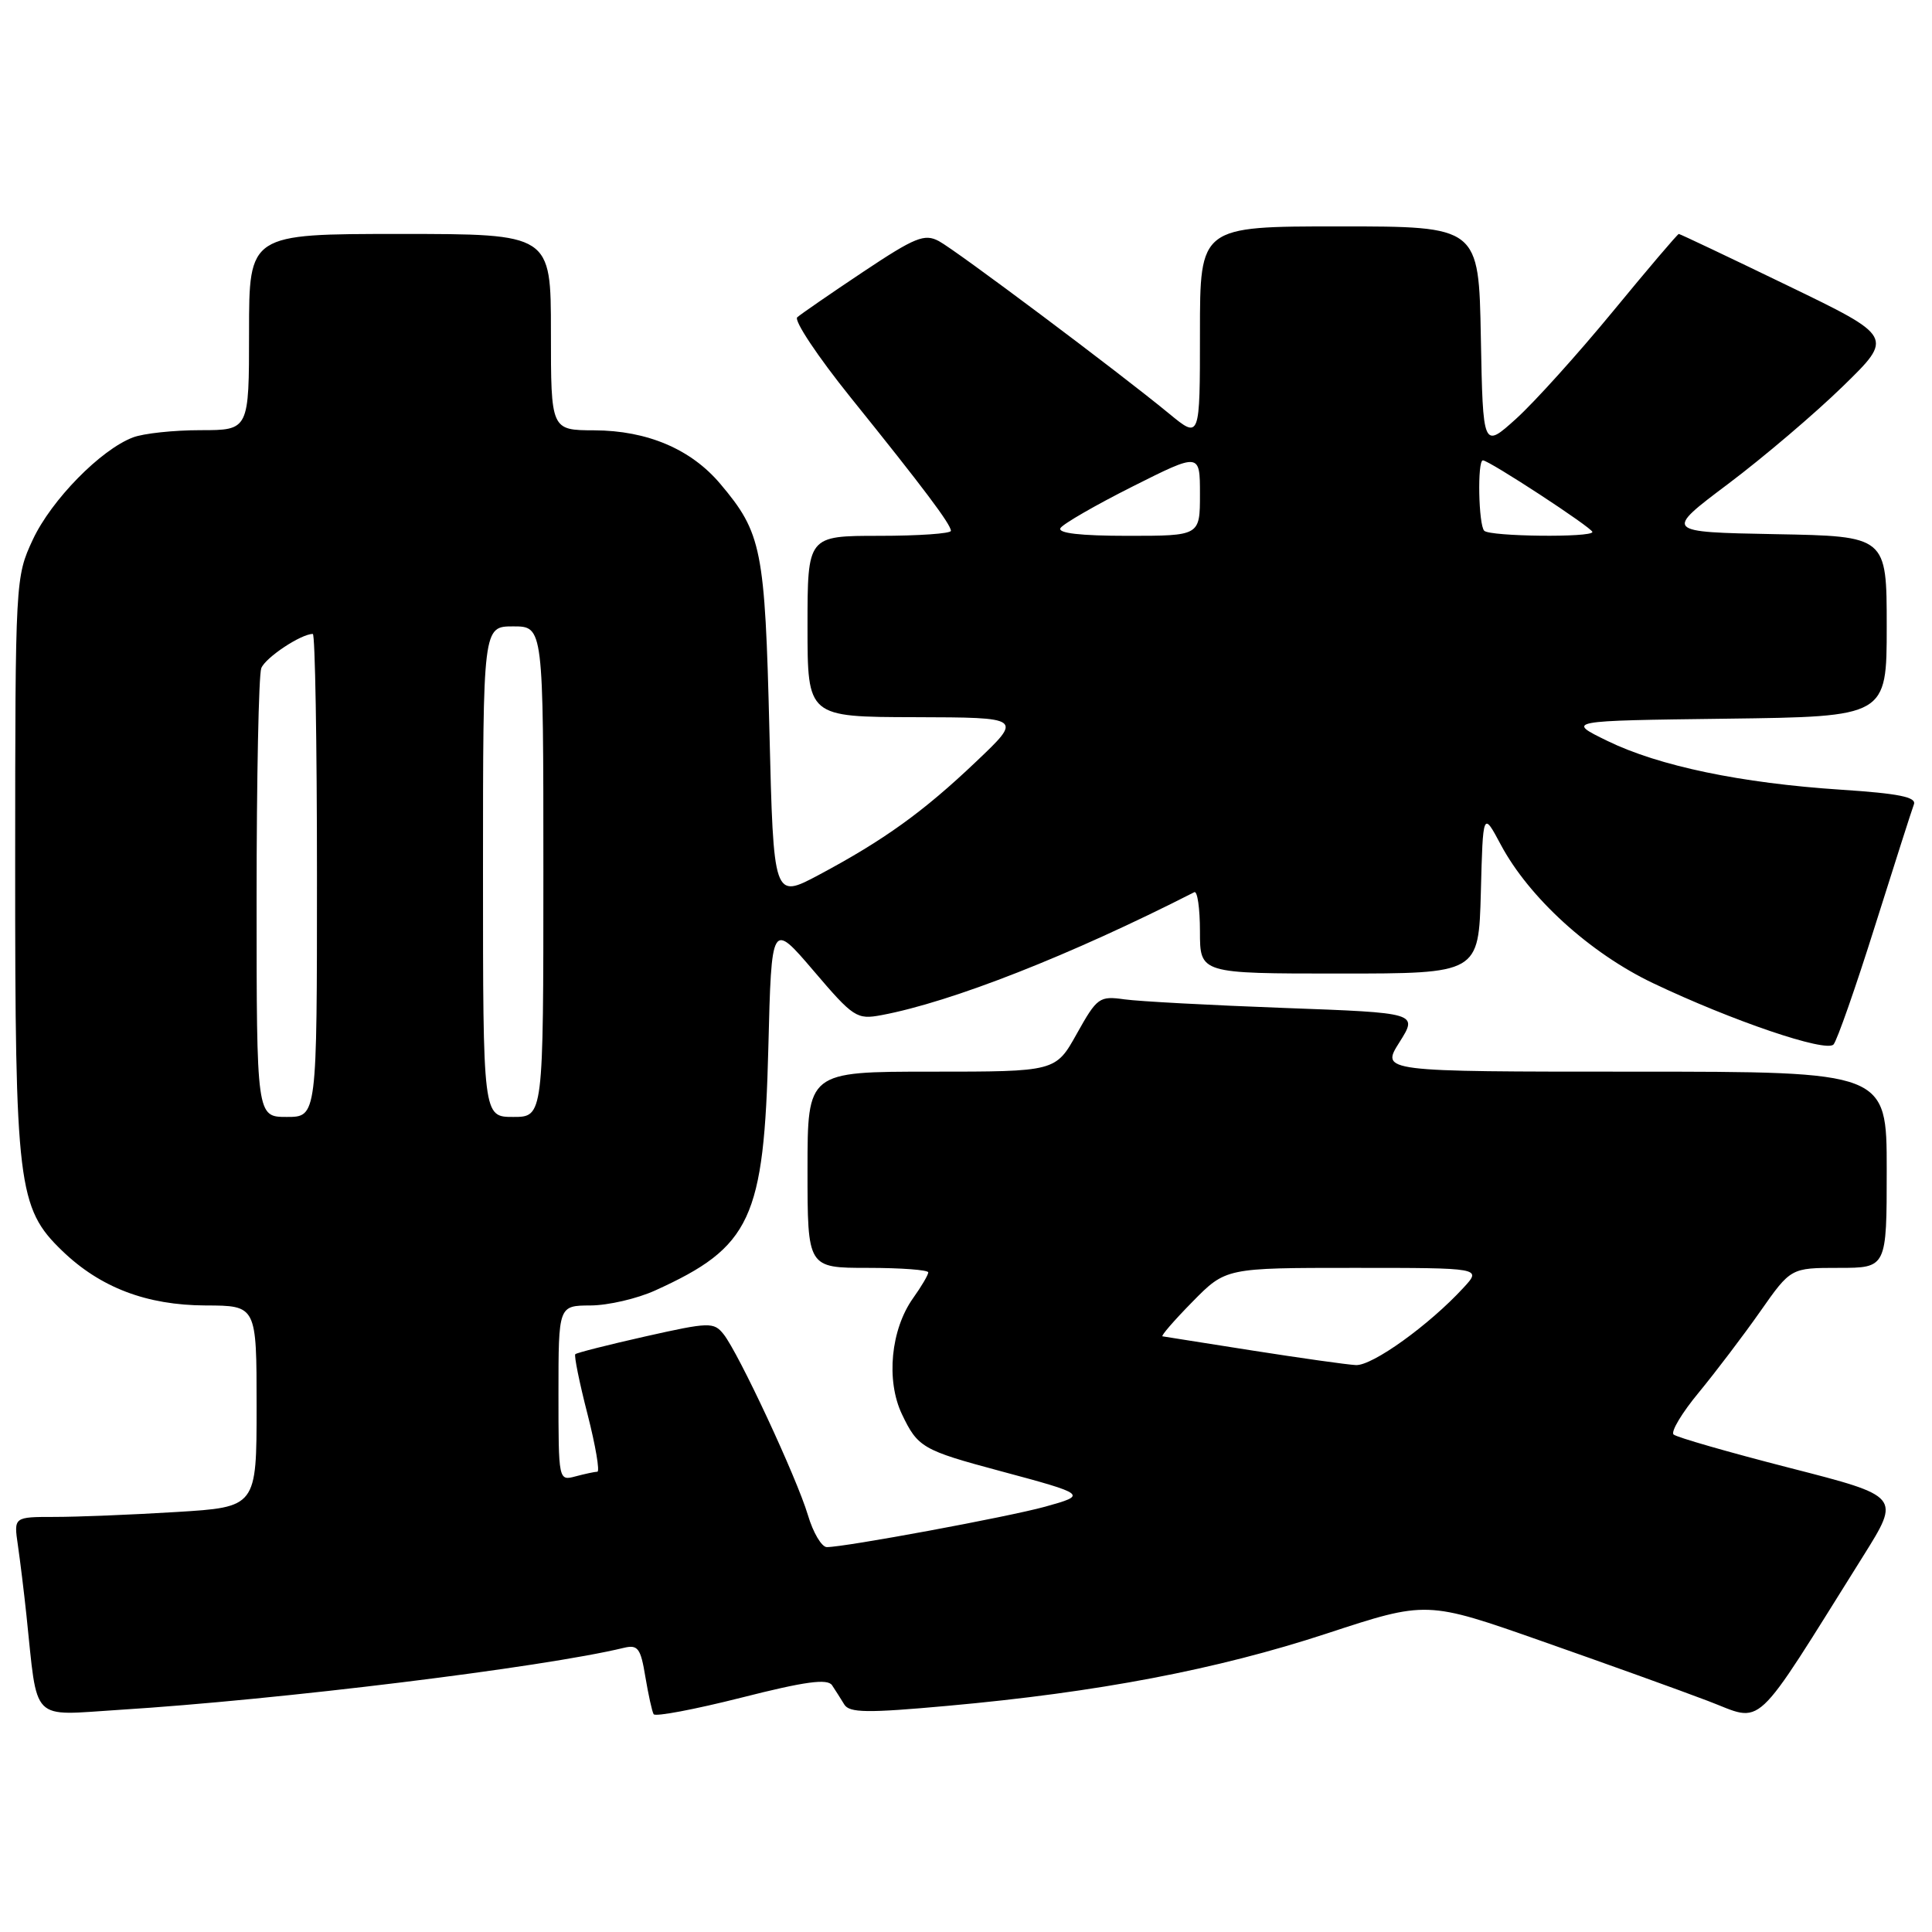 <?xml version="1.0" encoding="UTF-8" standalone="no"?>
<!DOCTYPE svg PUBLIC "-//W3C//DTD SVG 1.1//EN" "http://www.w3.org/Graphics/SVG/1.1/DTD/svg11.dtd" >
<svg xmlns="http://www.w3.org/2000/svg" xmlns:xlink="http://www.w3.org/1999/xlink" version="1.1" viewBox="0 0 256 256">
 <g >
 <path fill="currentColor"
d=" M 110.25 223.30 C 110.69 223.96 111.42 225.11 111.87 225.85 C 112.55 226.97 114.91 227.00 125.59 226.03 C 145.46 224.24 161.23 221.23 175.77 216.46 C 189.04 212.10 189.04 212.10 204.27 217.45 C 212.65 220.39 222.55 223.95 226.28 225.37 C 233.85 228.23 231.97 229.98 246.90 206.16 C 251.84 198.27 251.84 198.27 237.17 194.51 C 229.10 192.44 222.17 190.45 221.76 190.08 C 221.36 189.72 222.86 187.21 225.10 184.51 C 227.33 181.80 230.99 176.98 233.23 173.79 C 237.29 168.00 237.29 168.00 243.64 168.00 C 250.00 168.00 250.00 168.00 250.00 155.00 C 250.00 142.00 250.00 142.00 216.49 142.00 C 182.97 142.00 182.97 142.00 185.43 138.11 C 187.89 134.21 187.89 134.21 170.20 133.56 C 160.46 133.20 150.93 132.69 149.00 132.42 C 145.67 131.95 145.37 132.17 142.69 136.96 C 139.88 142.00 139.88 142.00 123.44 142.00 C 107.00 142.00 107.00 142.00 107.00 155.00 C 107.00 168.00 107.00 168.00 115.00 168.00 C 119.40 168.00 123.00 168.27 123.00 168.60 C 123.00 168.92 122.10 170.46 120.99 172.01 C 118.03 176.17 117.38 182.90 119.51 187.39 C 121.61 191.79 122.24 192.16 132.50 194.91 C 144.01 198.00 144.12 198.08 138.50 199.64 C 133.58 201.00 111.99 205.00 109.56 205.00 C 108.88 205.00 107.74 203.09 107.05 200.75 C 105.56 195.78 97.87 179.28 95.87 176.78 C 94.58 175.17 93.99 175.18 85.53 177.08 C 80.60 178.19 76.41 179.25 76.23 179.44 C 76.05 179.62 76.77 183.20 77.85 187.39 C 78.92 191.57 79.50 195.01 79.15 195.01 C 78.79 195.02 77.49 195.30 76.25 195.63 C 74.01 196.23 74.00 196.18 74.00 184.62 C 74.00 173.00 74.00 173.00 78.25 172.98 C 80.59 172.97 84.45 172.07 86.82 170.99 C 99.52 165.23 101.24 161.53 101.81 138.80 C 102.23 122.11 102.23 122.11 107.80 128.63 C 113.09 134.84 113.53 135.12 116.80 134.51 C 126.10 132.77 141.89 126.56 158.25 118.22 C 158.66 118.01 159.00 120.35 159.00 123.42 C 159.00 129.00 159.00 129.00 177.47 129.00 C 195.93 129.00 195.93 129.00 196.22 118.25 C 196.50 107.50 196.50 107.50 198.86 111.92 C 202.61 118.95 210.69 126.30 219.05 130.28 C 229.53 135.27 241.93 139.48 242.95 138.40 C 243.41 137.90 245.89 130.83 248.45 122.68 C 251.02 114.54 253.33 107.29 253.60 106.59 C 253.97 105.62 251.59 105.14 243.95 104.64 C 230.68 103.77 219.81 101.50 213.00 98.18 C 207.50 95.50 207.50 95.50 228.75 95.23 C 250.00 94.96 250.00 94.96 250.00 83.01 C 250.00 71.05 250.00 71.05 235.25 70.78 C 220.50 70.50 220.50 70.50 229.00 64.11 C 233.68 60.59 240.52 54.77 244.21 51.17 C 250.92 44.63 250.92 44.63 236.83 37.82 C 229.08 34.07 222.61 31.00 222.45 31.00 C 222.29 31.00 218.37 35.61 213.73 41.25 C 209.09 46.89 203.32 53.29 200.90 55.48 C 196.50 59.45 196.50 59.45 196.22 44.73 C 195.95 30.00 195.95 30.00 177.47 30.00 C 159.00 30.00 159.00 30.00 159.00 44.08 C 159.00 58.17 159.00 58.17 154.94 54.83 C 148.11 49.21 126.72 33.19 124.41 31.95 C 122.50 30.93 121.26 31.43 114.36 36.03 C 110.04 38.91 106.12 41.62 105.64 42.04 C 105.17 42.46 108.35 47.24 112.71 52.66 C 122.43 64.73 126.00 69.49 126.00 70.34 C 126.00 70.70 121.72 71.00 116.50 71.00 C 107.00 71.00 107.00 71.00 107.00 83.00 C 107.00 95.00 107.00 95.00 121.25 95.03 C 135.50 95.07 135.50 95.07 129.34 100.92 C 122.34 107.58 117.12 111.33 108.50 115.93 C 102.50 119.12 102.50 119.12 101.95 96.81 C 101.36 72.73 100.94 70.63 95.44 64.11 C 91.56 59.51 85.77 57.05 78.75 57.02 C 73.00 57.00 73.00 57.00 73.00 44.00 C 73.00 31.00 73.00 31.00 53.00 31.00 C 33.00 31.00 33.00 31.00 33.00 44.00 C 33.00 57.00 33.00 57.00 26.57 57.00 C 23.03 57.00 19.00 57.43 17.62 57.96 C 13.34 59.58 6.80 66.26 4.35 71.50 C 2.04 76.46 2.02 76.79 2.01 114.57 C 2.00 157.07 2.36 160.06 8.22 165.72 C 13.28 170.61 19.43 172.95 27.25 172.98 C 34.00 173.00 34.00 173.00 34.00 186.35 C 34.00 199.70 34.00 199.70 23.34 200.35 C 17.48 200.71 10.24 201.00 7.26 201.00 C 1.82 201.00 1.82 201.00 2.37 204.75 C 2.67 206.81 3.18 210.97 3.50 214.00 C 5.03 228.46 3.90 227.31 15.86 226.56 C 36.94 225.24 71.95 220.94 82.65 218.35 C 84.52 217.90 84.89 218.38 85.51 222.17 C 85.91 224.55 86.40 226.79 86.61 227.14 C 86.82 227.50 92.04 226.51 98.22 224.95 C 106.68 222.80 109.64 222.40 110.25 223.30 Z  M 166.00 178.96 C 159.68 177.96 154.29 177.12 154.04 177.07 C 153.79 177.03 155.57 174.97 158.00 172.50 C 162.42 168.00 162.42 168.00 179.38 168.00 C 196.35 168.00 196.35 168.00 193.92 170.63 C 189.38 175.57 181.83 181.00 179.66 180.88 C 178.47 180.82 172.32 179.95 166.00 178.96 Z  M 34.00 119.08 C 34.00 103.18 34.28 89.44 34.62 88.54 C 35.16 87.14 39.88 84.00 41.45 84.00 C 41.75 84.00 42.00 98.40 42.00 116.00 C 42.00 148.00 42.00 148.00 38.00 148.00 C 34.00 148.00 34.00 148.00 34.00 119.08 Z  M 64.00 115.50 C 64.00 83.00 64.00 83.00 68.00 83.00 C 72.00 83.00 72.00 83.00 72.00 115.50 C 72.00 148.00 72.00 148.00 68.00 148.00 C 64.00 148.00 64.00 148.00 64.00 115.50 Z  M 140.52 69.97 C 140.87 69.41 145.17 66.93 150.08 64.46 C 159.00 59.98 159.00 59.98 159.00 65.49 C 159.00 71.00 159.00 71.00 149.44 71.00 C 143.15 71.00 140.10 70.65 140.52 69.97 Z  M 196.67 70.33 C 195.91 69.57 195.74 61.00 196.49 61.00 C 197.32 61.00 211.00 69.95 211.00 70.49 C 211.00 71.25 197.44 71.10 196.67 70.33 Z "/>
</g>
</svg>